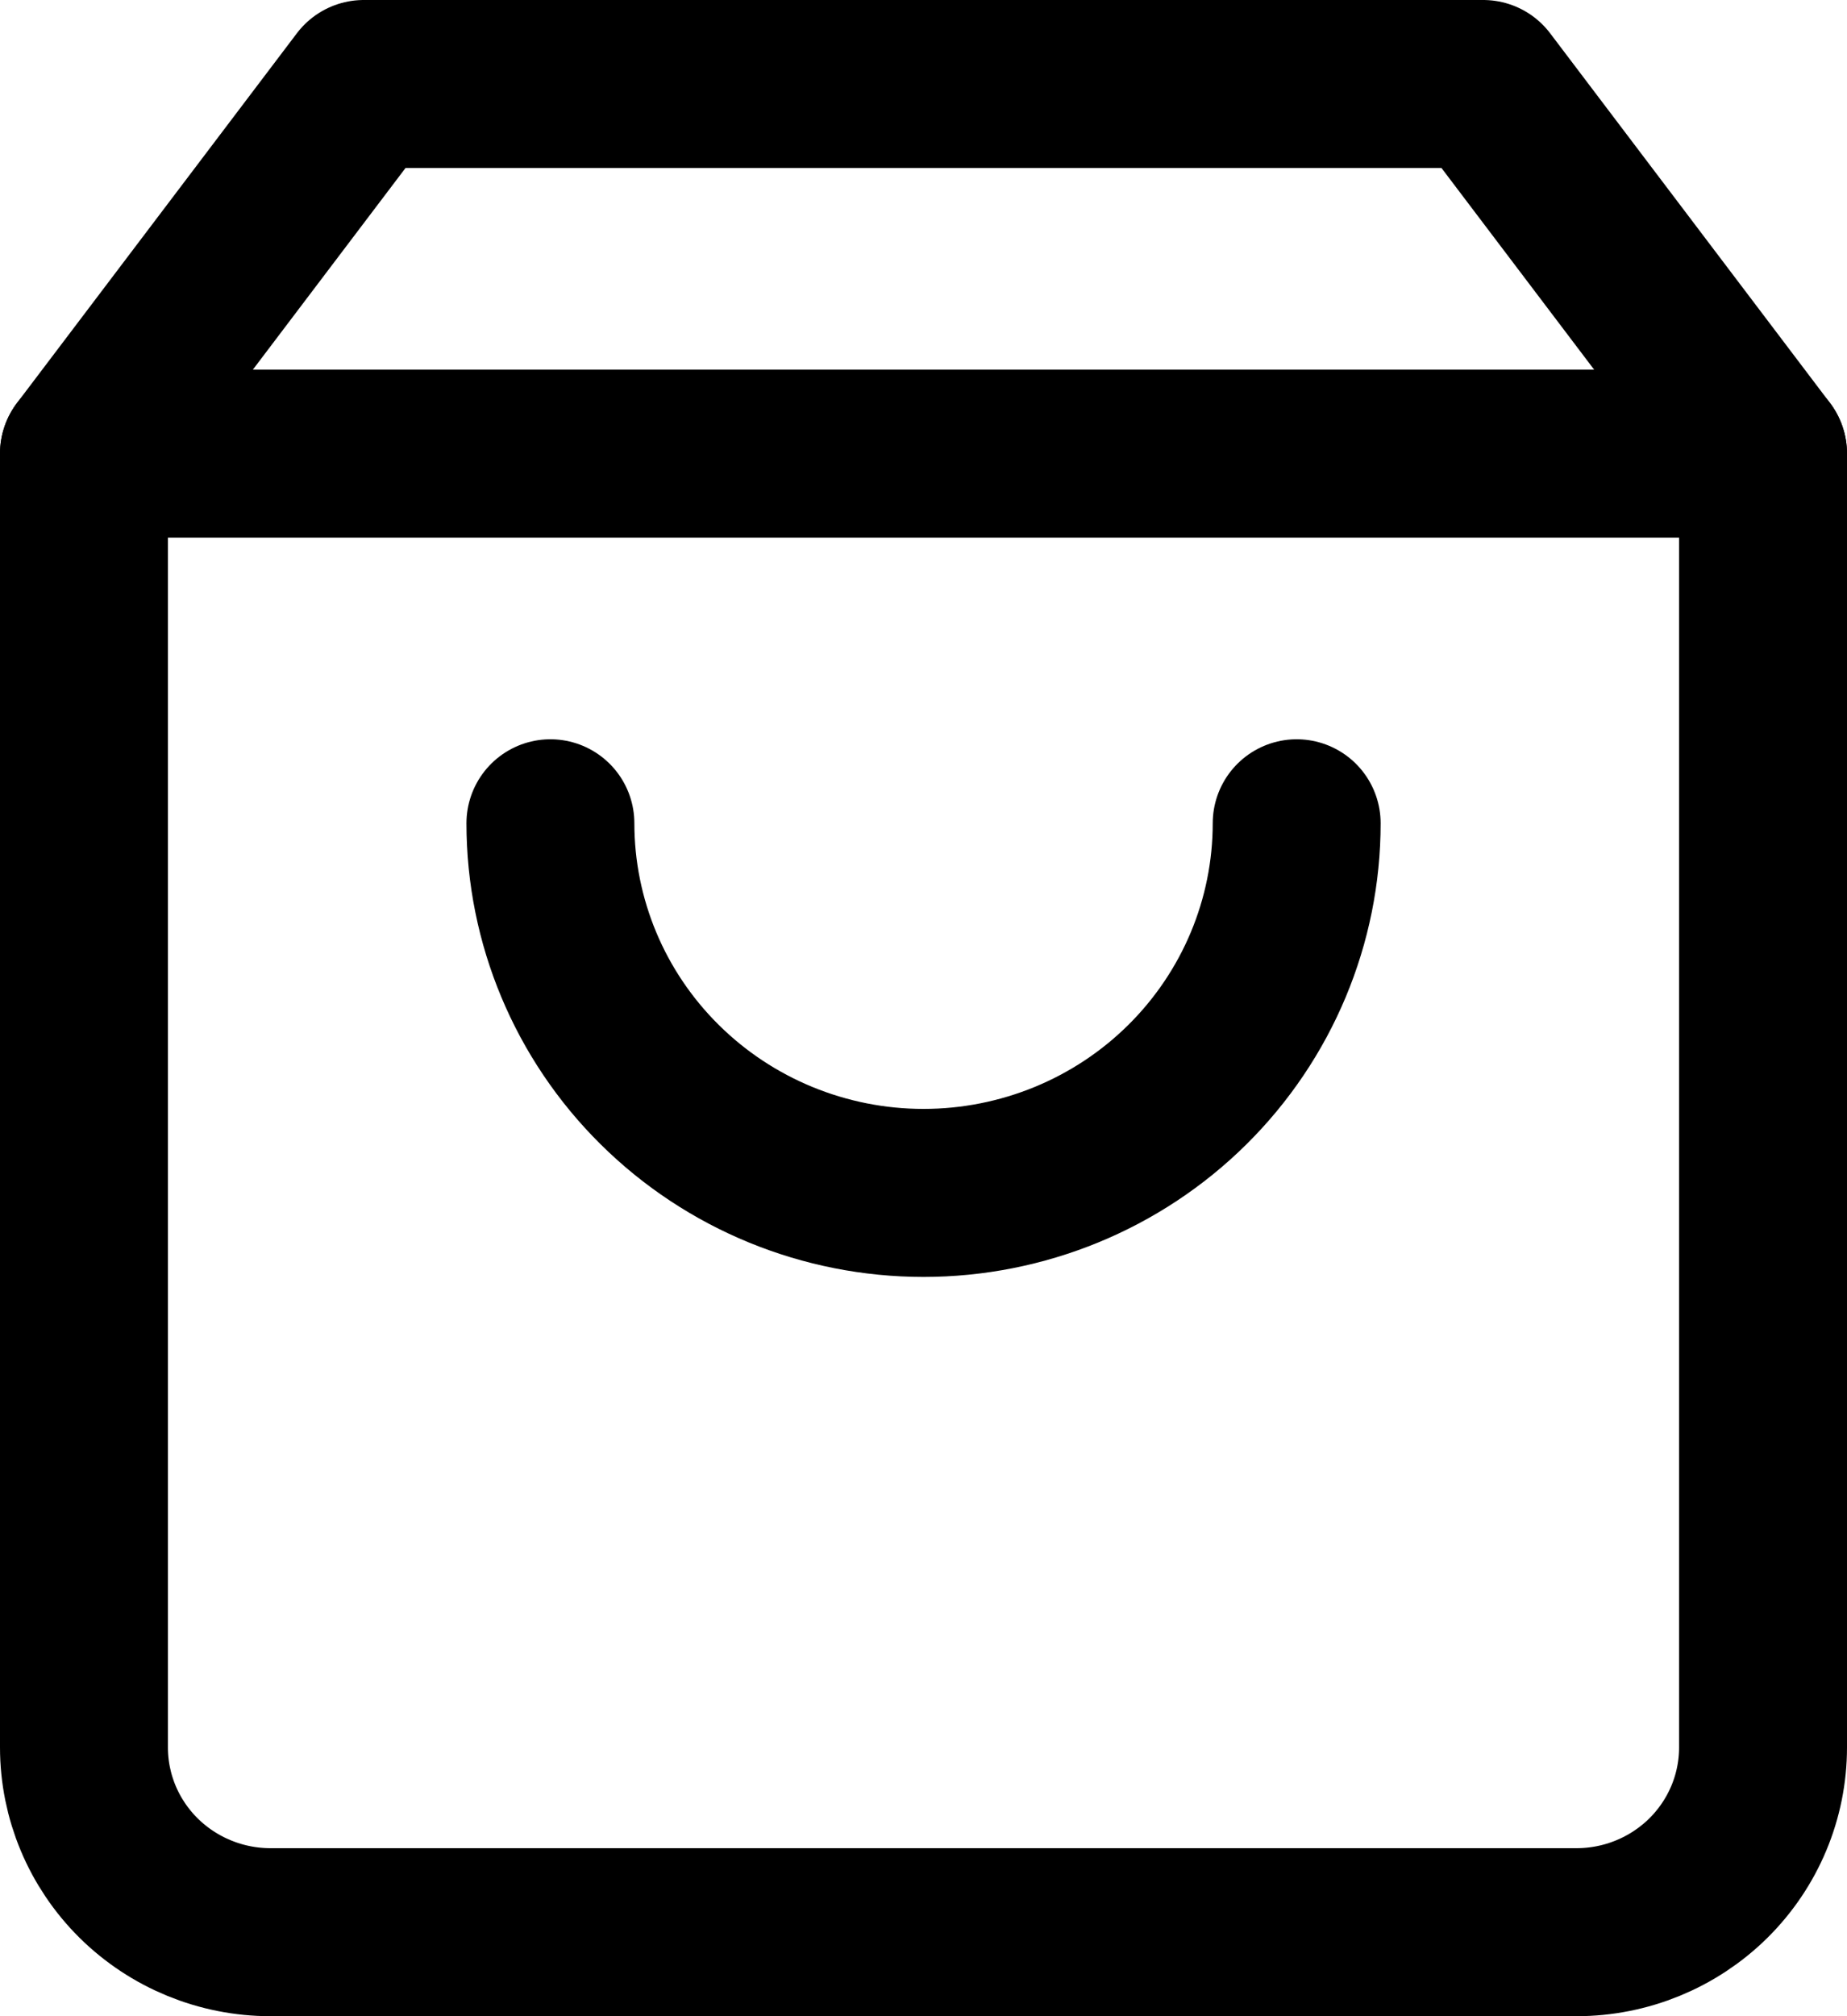 <svg width="22" height="24" viewBox="0 0 22 24" fill="none" xmlns="http://www.w3.org/2000/svg">
<path d="M4.333 1L1 5.4V20.8C1 21.384 1.234 21.943 1.651 22.356C2.068 22.768 2.633 23 3.222 23H18.778C19.367 23 19.932 22.768 20.349 22.356C20.766 21.943 21 21.384 21 20.8V5.4L17.667 1H4.333Z" stroke="black" stroke-width="2" stroke-linecap="round" stroke-linejoin="round"/>
<path d="M1 5.4H21" stroke="black" stroke-width="2" stroke-linecap="round" stroke-linejoin="round"/>
<path d="M15.445 9.8C15.445 10.967 14.976 12.086 14.143 12.911C13.31 13.736 12.179 14.2 11 14.2C9.822 14.2 8.691 13.736 7.858 12.911C7.024 12.086 6.556 10.967 6.556 9.8" stroke="black" stroke-width="2" stroke-linecap="round" stroke-linejoin="round"/>
</svg>
